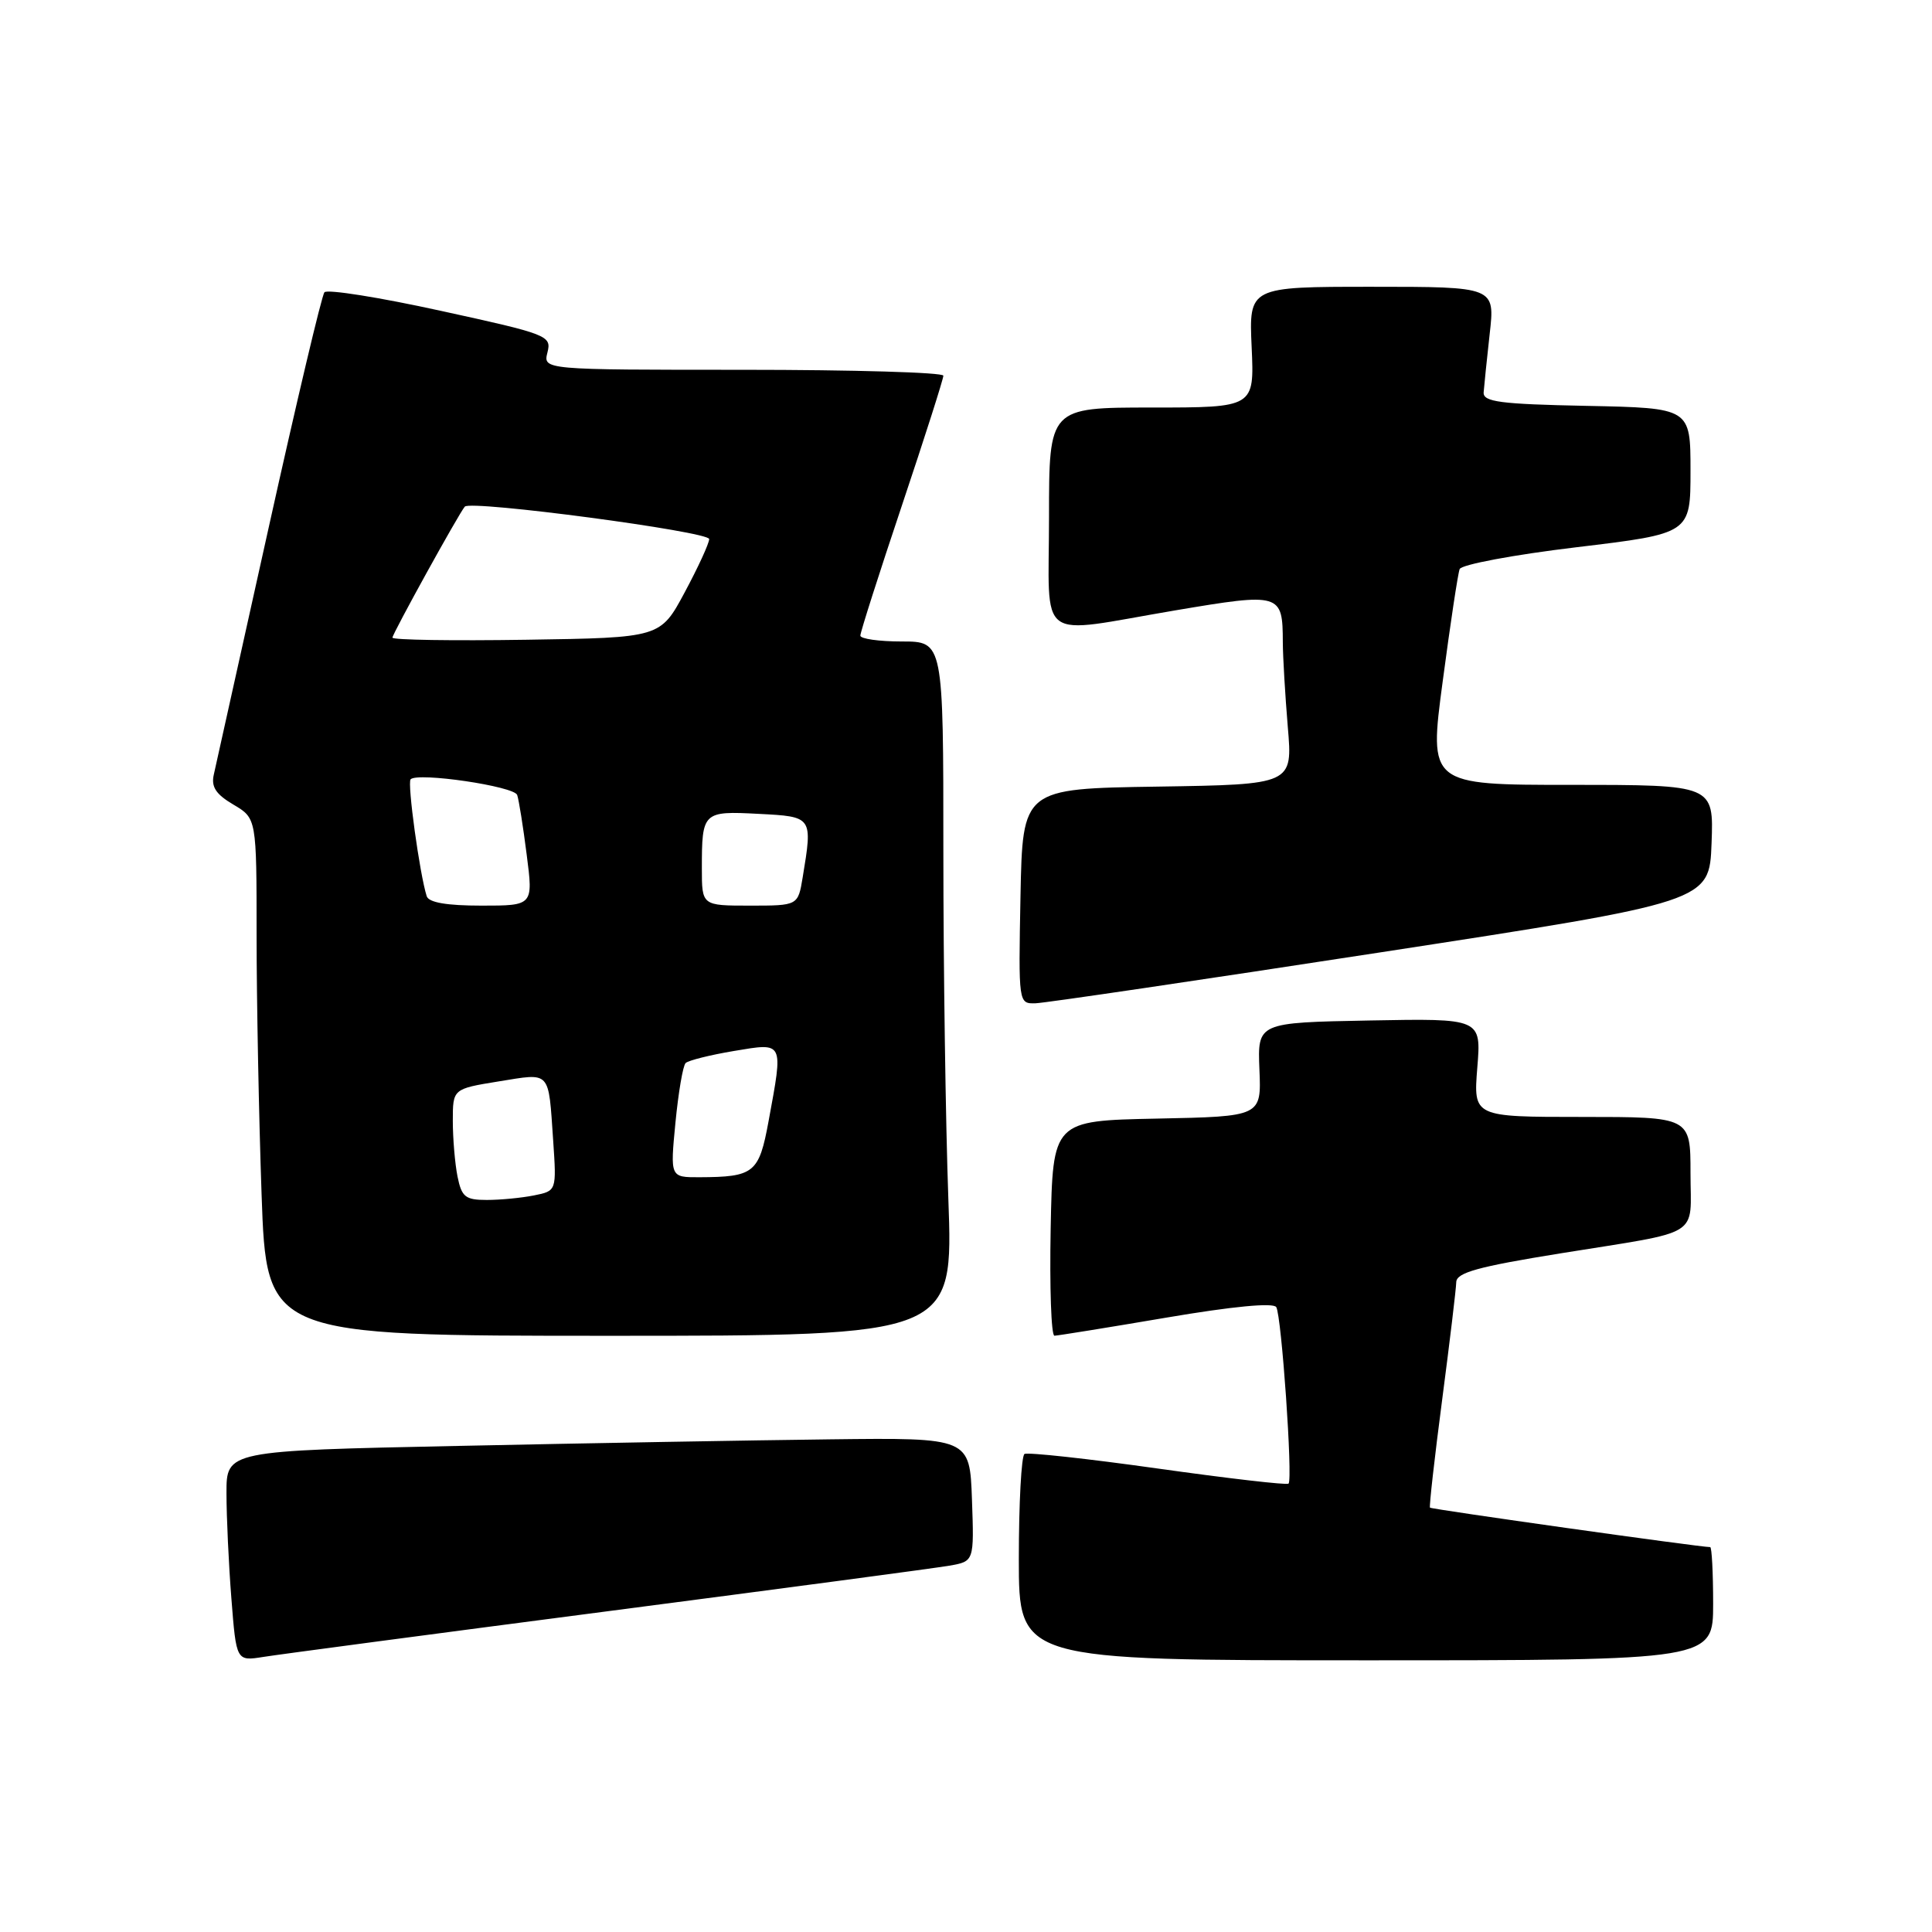 <?xml version="1.0" encoding="UTF-8" standalone="no"?>
<!DOCTYPE svg PUBLIC "-//W3C//DTD SVG 1.1//EN" "http://www.w3.org/Graphics/SVG/1.1/DTD/svg11.dtd" >
<svg xmlns="http://www.w3.org/2000/svg" xmlns:xlink="http://www.w3.org/1999/xlink" version="1.1" viewBox="0 0 256 256">
 <g >
 <path fill="currentColor"
d=" M 80.50 213.50 C 103.60 210.49 123.98 207.78 125.79 207.46 C 129.08 206.89 129.08 206.89 128.79 198.70 C 128.50 190.50 128.50 190.50 110.00 190.72 C 99.83 190.84 77.66 191.23 60.75 191.59 C 30.00 192.23 30.00 192.23 30.01 197.86 C 30.01 200.96 30.30 207.24 30.66 211.81 C 31.31 220.12 31.31 220.12 34.90 219.55 C 36.88 219.23 57.40 216.51 80.50 213.50 Z  M 227.00 212.50 C 227.00 208.38 226.82 205.00 226.61 205.00 C 225.23 205.00 189.67 199.99 189.48 199.77 C 189.36 199.62 190.08 193.20 191.09 185.50 C 192.10 177.80 192.94 170.78 192.96 169.90 C 192.99 168.63 195.79 167.85 206.75 166.08 C 225.81 163.01 224.00 164.12 224.00 155.43 C 224.00 148.00 224.00 148.00 209.62 148.00 C 195.23 148.00 195.23 148.00 195.75 141.47 C 196.28 134.94 196.28 134.94 181.45 135.22 C 166.63 135.50 166.63 135.50 166.88 141.72 C 167.14 147.94 167.14 147.94 153.32 148.22 C 139.50 148.50 139.50 148.50 139.22 162.75 C 139.07 170.59 139.29 176.99 139.72 176.99 C 140.15 176.98 146.80 175.91 154.50 174.60 C 163.31 173.10 168.73 172.58 169.11 173.20 C 169.81 174.31 171.32 196.01 170.74 196.59 C 170.53 196.80 162.74 195.90 153.43 194.59 C 144.12 193.28 136.16 192.41 135.75 192.66 C 135.34 192.91 135.00 199.17 135.00 206.56 C 135.00 220.00 135.00 220.00 181.00 220.00 C 227.00 220.00 227.00 220.00 227.00 212.50 Z  M 125.66 158.84 C 125.30 148.85 125.00 128.15 125.00 112.84 C 125.00 85.00 125.00 85.00 119.50 85.00 C 116.47 85.00 114.00 84.65 114.00 84.22 C 114.00 83.78 116.47 76.04 119.50 67.00 C 122.53 57.96 125.00 50.22 125.00 49.78 C 125.00 49.35 113.07 49.00 98.48 49.00 C 71.96 49.00 71.96 49.00 72.54 46.70 C 73.10 44.48 72.62 44.29 58.38 41.18 C 50.28 39.40 43.35 38.30 42.99 38.73 C 42.63 39.15 39.30 53.23 35.58 70.00 C 31.86 86.78 28.60 101.47 28.33 102.64 C 27.96 104.26 28.60 105.24 30.92 106.61 C 34.00 108.43 34.00 108.43 34.00 123.97 C 34.00 132.51 34.30 147.94 34.66 158.25 C 35.32 177.00 35.32 177.00 80.82 177.00 C 126.32 177.00 126.32 177.00 125.66 158.84 Z  M 183.00 126.18 C 226.50 119.49 226.50 119.49 226.79 111.75 C 227.08 104.00 227.08 104.00 208.21 104.00 C 189.33 104.00 189.33 104.00 191.17 90.25 C 192.17 82.69 193.18 76.01 193.41 75.41 C 193.63 74.81 200.56 73.51 208.91 72.51 C 224.00 70.70 224.00 70.70 224.00 62.38 C 224.00 54.06 224.00 54.06 210.25 53.78 C 198.77 53.55 196.52 53.25 196.59 52.00 C 196.65 51.17 197.01 47.69 197.39 44.25 C 198.10 38.00 198.10 38.00 181.79 38.00 C 165.49 38.00 165.49 38.00 165.85 46.00 C 166.21 54.00 166.21 54.00 152.61 54.00 C 139.00 54.00 139.00 54.00 139.00 68.50 C 139.00 85.50 137.03 84.04 155.72 80.88 C 169.71 78.52 169.96 78.60 169.98 85.10 C 169.99 87.08 170.29 92.13 170.64 96.33 C 171.29 103.95 171.29 103.95 153.39 104.23 C 135.50 104.50 135.50 104.50 135.22 118.75 C 134.95 133.00 134.95 133.00 137.22 132.94 C 138.48 132.90 159.07 129.86 183.00 126.18 Z  M 60.62 155.88 C 60.28 154.16 60.00 150.84 60.00 148.51 C 60.00 144.28 60.00 144.28 66.09 143.29 C 73.06 142.17 72.65 141.73 73.30 151.15 C 73.75 157.80 73.75 157.80 70.75 158.40 C 69.10 158.73 66.29 159.00 64.50 159.00 C 61.66 159.00 61.17 158.61 60.62 155.88 Z  M 89.50 148.75 C 89.89 144.76 90.49 141.21 90.85 140.86 C 91.21 140.51 94.09 139.79 97.25 139.26 C 103.92 138.15 103.80 137.91 101.84 148.56 C 100.57 155.45 99.94 155.96 92.65 155.99 C 88.80 156.00 88.80 156.00 89.50 148.75 Z  M 56.54 118.75 C 55.61 115.83 53.94 103.72 54.41 103.26 C 55.36 102.30 68.13 104.18 68.53 105.34 C 68.75 105.98 69.32 109.54 69.79 113.25 C 70.66 120.00 70.66 120.00 63.80 120.00 C 59.19 120.00 56.81 119.59 56.54 118.75 Z  M 93.00 115.08 C 93.00 107.58 93.13 107.45 100.51 107.84 C 107.70 108.21 107.69 108.19 106.36 116.25 C 105.74 120.00 105.74 120.00 99.37 120.00 C 93.00 120.00 93.00 120.00 93.00 115.08 Z  M 52.00 84.49 C 52.00 83.98 60.82 68.00 61.59 67.13 C 62.37 66.24 94.00 70.44 93.97 71.43 C 93.96 72.02 92.49 75.20 90.72 78.50 C 87.50 84.50 87.50 84.50 69.75 84.77 C 59.99 84.92 52.00 84.80 52.00 84.49 Z "/>
</g>
</svg>